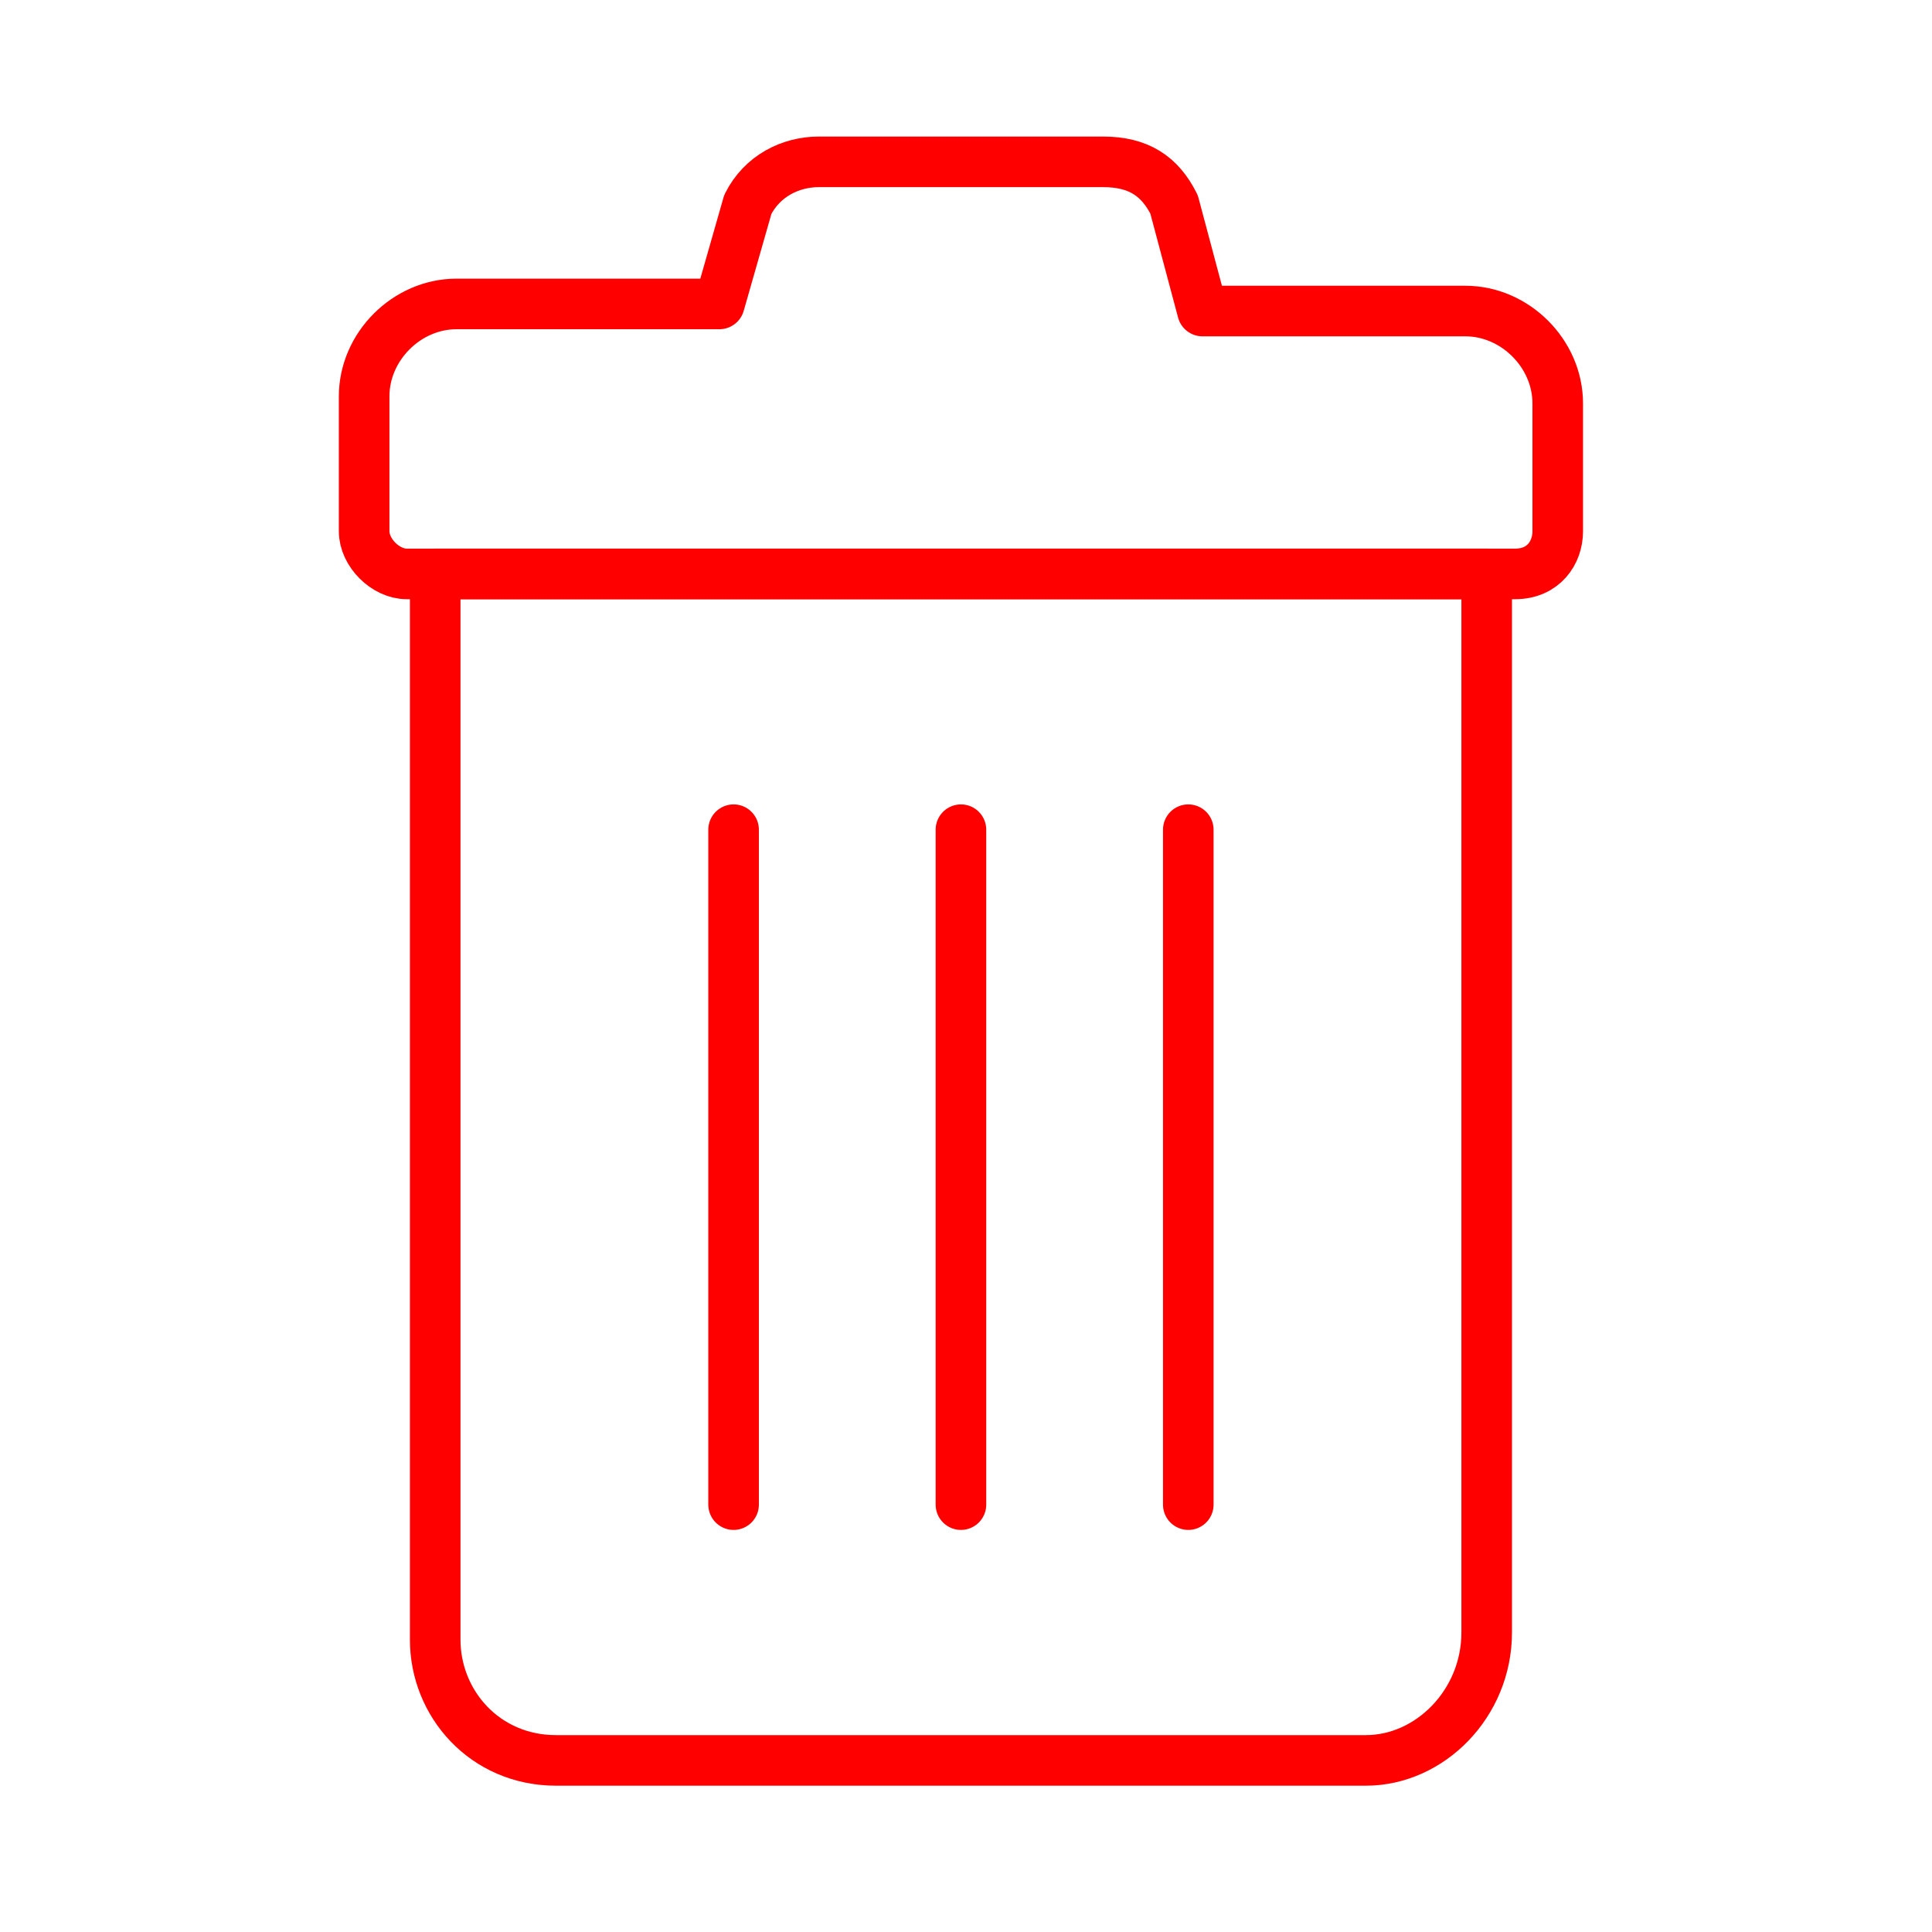 <svg width="191" height="191" viewBox="0 0 191 191" fill="none" xmlns="http://www.w3.org/2000/svg">
<path d="M135.036 174.036H54.964C47.941 174.036 43.024 168.417 43.024 162.095V56.738H146.976V161.393C146.976 168.417 141.357 174.036 135.036 174.036Z" stroke="#FF0000" stroke-width="5" stroke-miterlimit="10" stroke-linecap="round" stroke-linejoin="round"/>
<path d="M154 52.524V39.881C154 34.964 149.786 30.75 144.869 30.75H118.881L116.071 20.214C114.667 17.405 112.56 16 109.048 16H80.952C78.143 16 75.333 17.405 73.929 20.214L71.119 30.048H45.131C40.214 30.048 36 34.262 36 39.179V52.524C36 54.631 38.107 56.738 40.214 56.738H149.786C152.595 56.738 154 54.631 154 52.524Z" stroke="#FF0000" stroke-width="5" stroke-miterlimit="10" stroke-linecap="round" stroke-linejoin="round"/>
<path d="M72.524 82.024V148.75" stroke="#FF0000" stroke-width="5" stroke-miterlimit="10" stroke-linecap="round" stroke-linejoin="round"/>
<path d="M95 82.024V148.75" stroke="#FF0000" stroke-width="5" stroke-miterlimit="10" stroke-linecap="round" stroke-linejoin="round"/>
<path d="M117.476 82.024V148.75" stroke="#FF0000" stroke-width="5" stroke-miterlimit="10" stroke-linecap="round" stroke-linejoin="round"/>
</svg>
